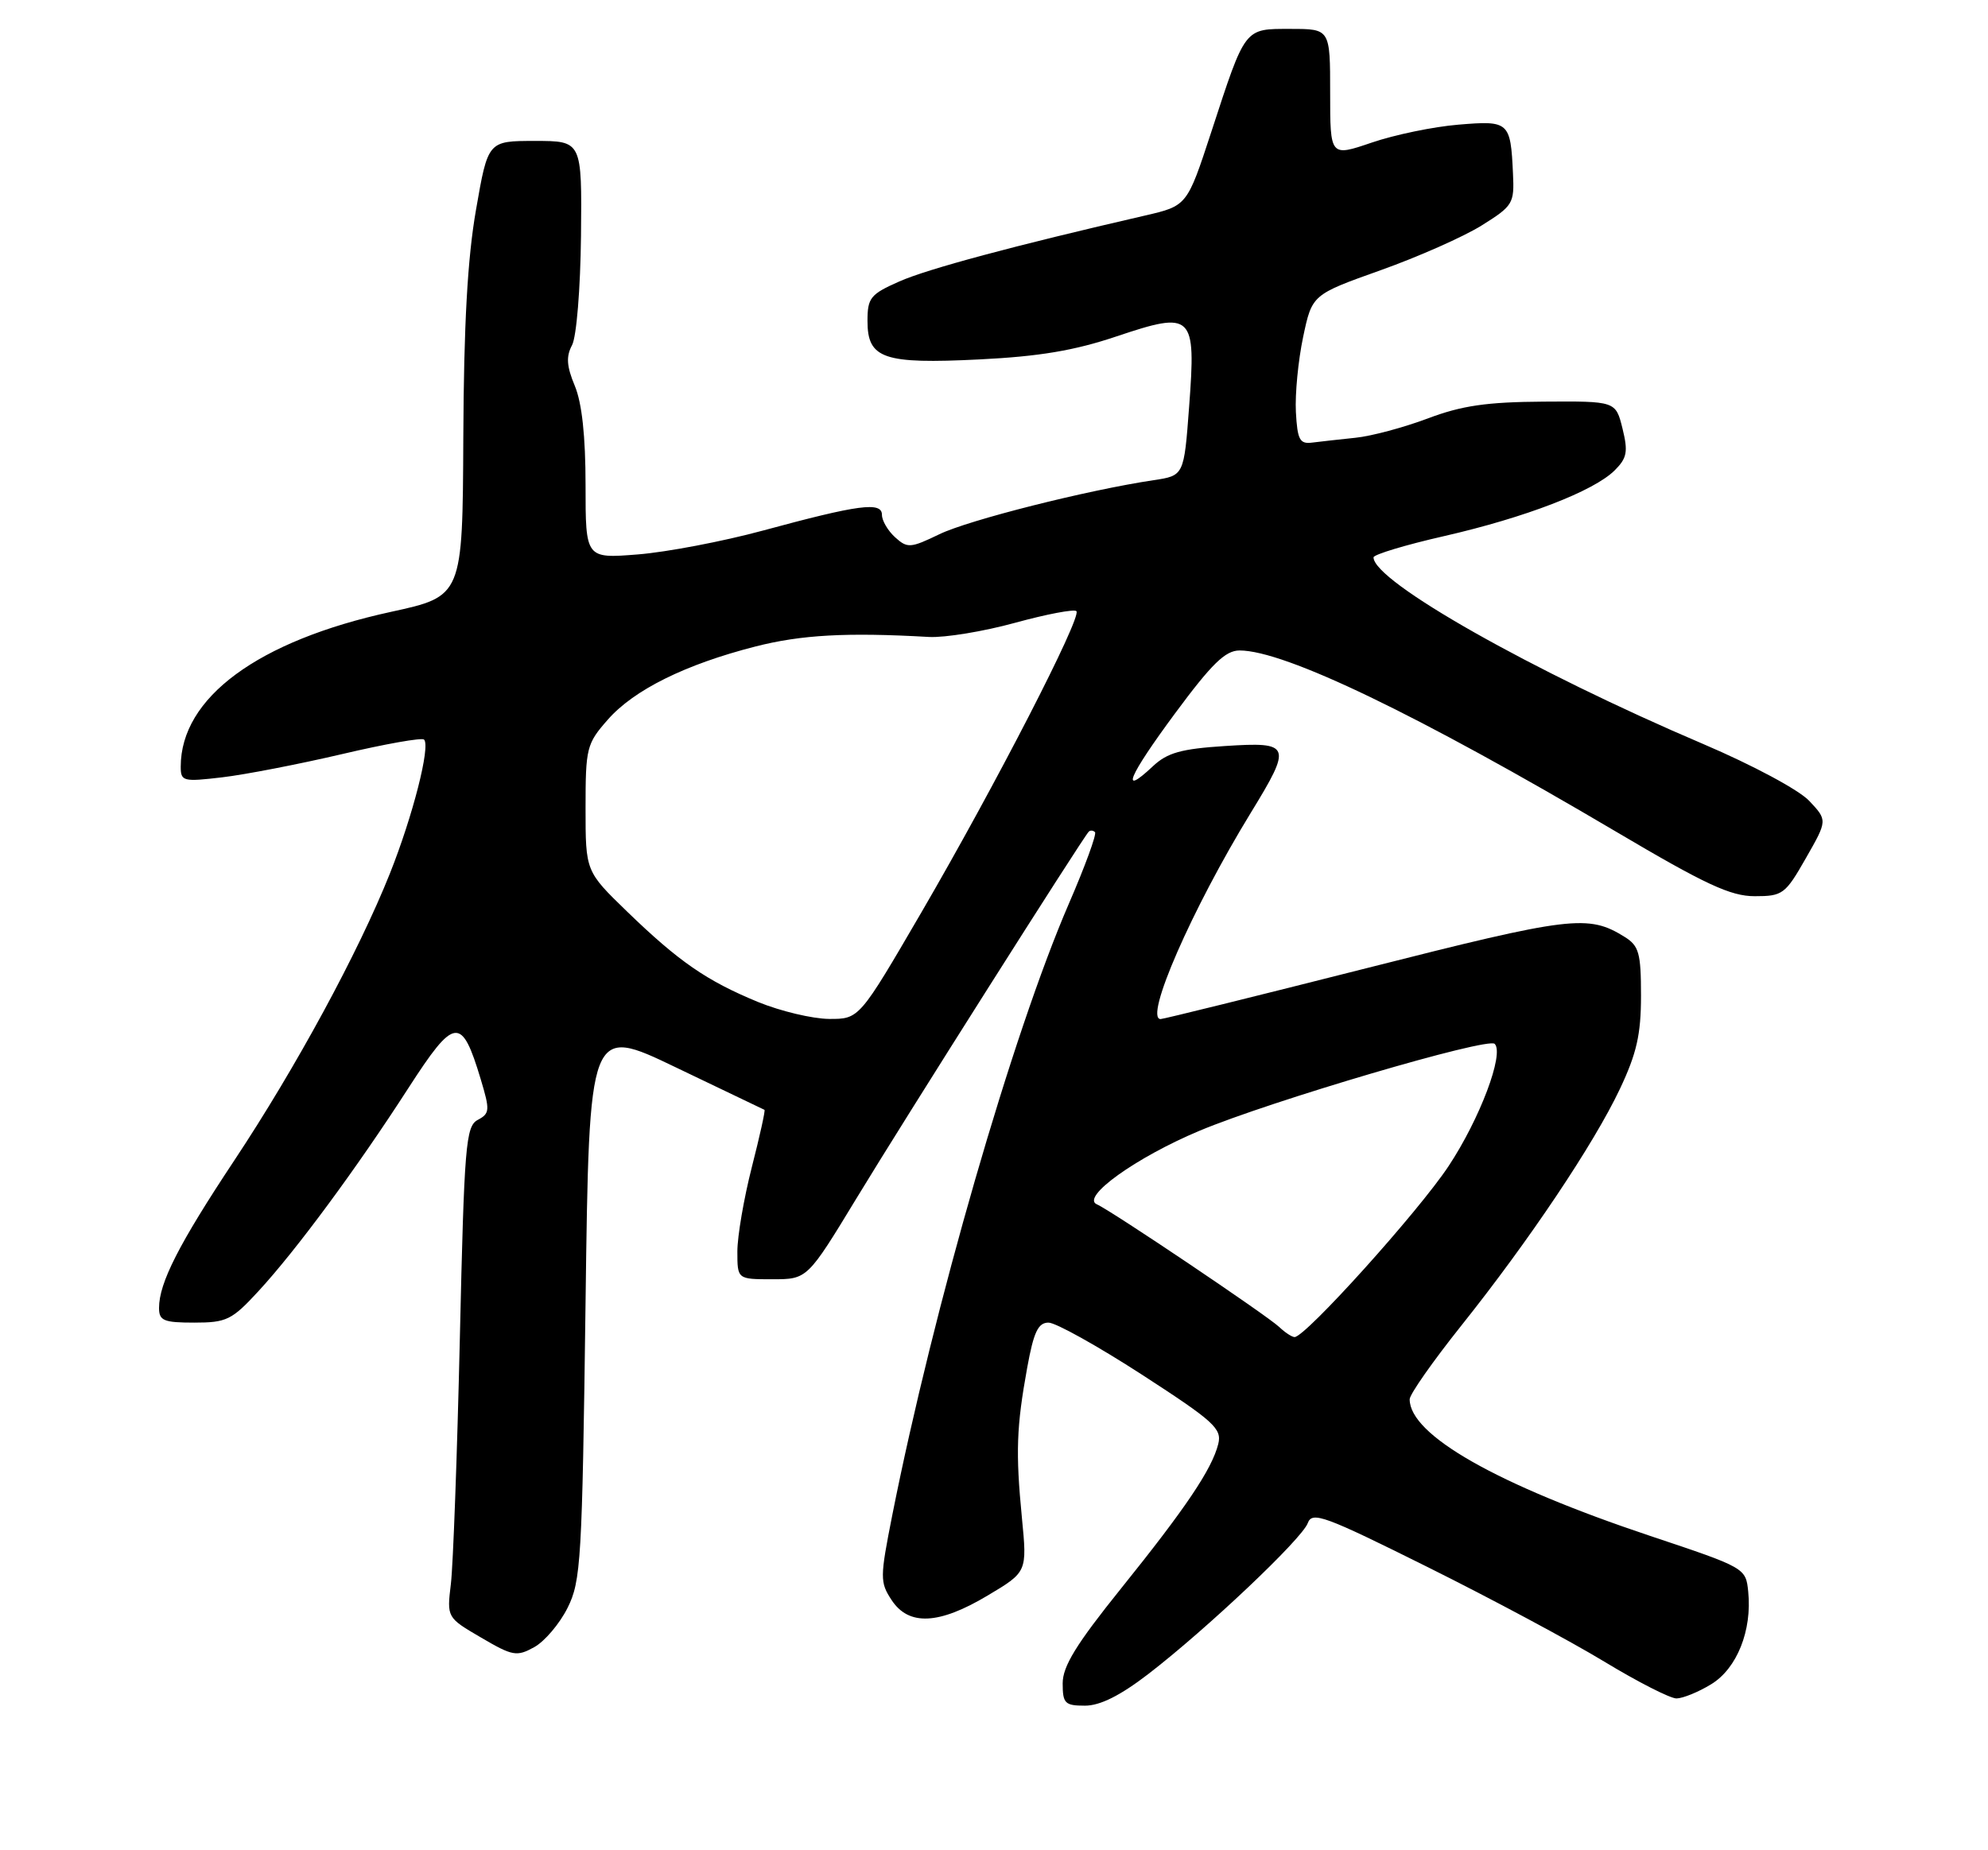 <?xml version="1.0" encoding="UTF-8" standalone="no"?>
<!DOCTYPE svg PUBLIC "-//W3C//DTD SVG 1.1//EN" "http://www.w3.org/Graphics/SVG/1.1/DTD/svg11.dtd" >
<svg xmlns="http://www.w3.org/2000/svg" xmlns:xlink="http://www.w3.org/1999/xlink" version="1.1" viewBox="0 0 275 256">
 <g >
 <path fill="currentColor"
d=" M 158.86 231.61 C 166.93 225.39 180.08 212.95 180.90 210.75 C 181.51 209.08 183.16 209.69 197.54 216.85 C 206.32 221.22 217.28 227.09 221.91 229.90 C 226.53 232.70 231.03 235.00 231.91 235.00 C 232.78 234.99 234.94 234.12 236.70 233.04 C 240.27 230.87 242.38 225.60 241.83 220.22 C 241.50 216.95 241.44 216.91 228.29 212.52 C 207.08 205.43 195.00 198.56 195.00 193.61 C 195.00 192.92 198.21 188.35 202.13 183.43 C 211.52 171.66 220.47 158.30 224.08 150.67 C 226.40 145.76 227.00 143.13 227.00 137.77 C 227.00 131.88 226.72 130.87 224.75 129.64 C 219.70 126.49 217.38 126.77 189.03 133.96 C 173.75 137.83 160.94 141.00 160.55 141.00 C 158.22 141.00 164.89 125.75 173.01 112.48 C 178.77 103.07 178.60 102.63 169.47 103.22 C 163.38 103.61 161.47 104.15 159.48 106.02 C 154.86 110.36 156.08 107.45 162.54 98.71 C 167.63 91.83 169.50 90.00 171.47 90.00 C 177.72 90.00 196.09 98.85 223.58 115.09 C 235.91 122.38 239.39 124.00 242.73 124.00 C 246.60 124.00 246.96 123.73 249.80 118.75 C 252.80 113.50 252.80 113.50 250.27 110.81 C 248.84 109.29 242.46 105.87 235.62 102.95 C 211.92 92.85 190.00 80.44 190.00 77.12 C 190.00 76.73 194.39 75.40 199.75 74.18 C 210.99 71.61 220.49 67.95 223.37 65.07 C 225.07 63.37 225.23 62.50 224.44 59.29 C 223.50 55.50 223.50 55.50 213.50 55.57 C 205.66 55.62 202.21 56.12 197.50 57.90 C 194.20 59.14 189.70 60.35 187.50 60.57 C 185.30 60.80 182.60 61.10 181.50 61.24 C 179.79 61.46 179.47 60.85 179.26 57.00 C 179.13 54.52 179.58 49.86 180.26 46.64 C 181.50 40.77 181.50 40.77 190.95 37.40 C 196.15 35.55 202.45 32.76 204.95 31.20 C 209.30 28.48 209.49 28.16 209.29 24.01 C 208.96 16.84 208.75 16.66 201.73 17.25 C 198.30 17.53 192.91 18.65 189.75 19.73 C 184.00 21.69 184.00 21.69 184.00 12.84 C 184.00 4.00 184.00 4.00 178.54 4.00 C 172.07 4.00 172.33 3.66 167.55 18.28 C 164.21 28.48 164.21 28.48 158.36 29.83 C 140.22 34.01 128.32 37.21 124.41 38.94 C 120.40 40.71 120.00 41.21 120.00 44.41 C 120.00 49.64 122.19 50.39 135.49 49.73 C 143.74 49.32 148.62 48.51 154.46 46.54 C 165.02 43.00 165.46 43.42 164.49 56.29 C 163.78 65.81 163.78 65.81 159.57 66.44 C 150.42 67.81 134.00 71.95 129.94 73.92 C 125.94 75.85 125.52 75.88 123.82 74.34 C 122.82 73.43 122.00 72.04 122.00 71.24 C 122.00 69.38 118.81 69.81 105.50 73.42 C 100.00 74.91 92.24 76.39 88.25 76.71 C 81.00 77.29 81.00 77.29 81.00 67.11 C 81.00 60.37 80.50 55.74 79.51 53.38 C 78.38 50.67 78.29 49.33 79.13 47.76 C 79.75 46.60 80.29 39.95 80.37 32.60 C 80.50 19.50 80.50 19.50 74.00 19.50 C 67.50 19.50 67.50 19.50 65.85 29.00 C 64.67 35.73 64.16 44.92 64.09 60.50 C 63.99 82.50 63.99 82.50 54.07 84.66 C 35.67 88.67 25.00 96.53 25.00 106.08 C 25.00 108.11 25.33 108.19 30.75 107.55 C 33.91 107.18 41.37 105.73 47.31 104.34 C 53.26 102.94 58.37 102.03 58.66 102.33 C 59.57 103.24 57.11 112.89 53.93 120.87 C 49.59 131.75 40.93 147.72 32.39 160.59 C 24.75 172.11 22.00 177.50 22.00 180.97 C 22.00 182.73 22.64 183.00 26.87 183.00 C 31.34 183.00 32.08 182.64 35.75 178.65 C 40.94 173.03 49.34 161.65 56.49 150.55 C 62.89 140.64 63.85 140.52 66.50 149.33 C 67.79 153.62 67.76 154.06 66.09 154.95 C 64.43 155.84 64.22 158.37 63.61 185.21 C 63.24 201.32 62.68 216.59 62.37 219.15 C 61.81 223.81 61.81 223.81 66.55 226.58 C 70.91 229.14 71.48 229.24 73.89 227.91 C 75.33 227.12 77.40 224.68 78.50 222.49 C 80.37 218.77 80.53 215.94 81.00 180.21 C 81.50 141.92 81.50 141.92 93.50 147.69 C 100.10 150.86 105.61 153.50 105.75 153.56 C 105.89 153.62 105.10 157.19 104.00 161.49 C 102.90 165.80 102.00 171.05 102.00 173.16 C 102.00 177.00 102.00 177.00 106.84 177.00 C 111.68 177.00 111.68 177.00 118.51 165.75 C 125.05 154.96 149.76 115.95 150.60 115.08 C 150.82 114.85 151.21 114.88 151.47 115.14 C 151.73 115.40 150.10 119.86 147.85 125.05 C 140.08 143.01 129.15 180.86 123.43 209.63 C 121.72 218.28 121.71 218.91 123.33 221.38 C 125.70 224.99 129.87 224.80 136.64 220.75 C 142.09 217.50 142.09 217.50 141.36 210.00 C 140.48 200.94 140.61 197.41 142.09 189.25 C 142.99 184.30 143.60 183.00 145.04 183.00 C 146.04 183.00 151.86 186.25 157.98 190.21 C 167.96 196.68 169.05 197.67 168.52 199.80 C 167.64 203.29 164.04 208.64 155.04 219.83 C 148.88 227.49 147.00 230.55 147.00 232.91 C 147.00 235.69 147.31 236.00 150.08 236.00 C 152.18 236.00 154.96 234.61 158.86 231.61 Z  M 176.96 183.61 C 175.26 182.00 153.59 167.42 151.74 166.64 C 149.44 165.67 157.14 160.14 165.94 156.45 C 175.77 152.33 205.81 143.48 206.76 144.43 C 208.11 145.78 204.71 154.81 200.38 161.35 C 196.21 167.65 180.58 185.00 179.08 185.00 C 178.72 185.00 177.77 184.38 176.96 183.61 Z  M 104.89 138.65 C 97.75 135.71 93.90 133.05 86.75 126.13 C 81.00 120.56 81.00 120.56 81.00 111.82 C 81.00 103.48 81.14 102.91 84.07 99.58 C 87.69 95.45 94.80 91.93 104.50 89.45 C 110.84 87.83 117.10 87.48 128.50 88.13 C 130.70 88.25 136.06 87.37 140.42 86.17 C 144.77 84.98 148.58 84.25 148.90 84.56 C 149.68 85.35 137.73 108.59 127.45 126.25 C 118.86 141.00 118.86 141.00 114.68 140.98 C 112.38 140.96 107.98 139.91 104.89 138.65 Z "/>
</g>
</svg>